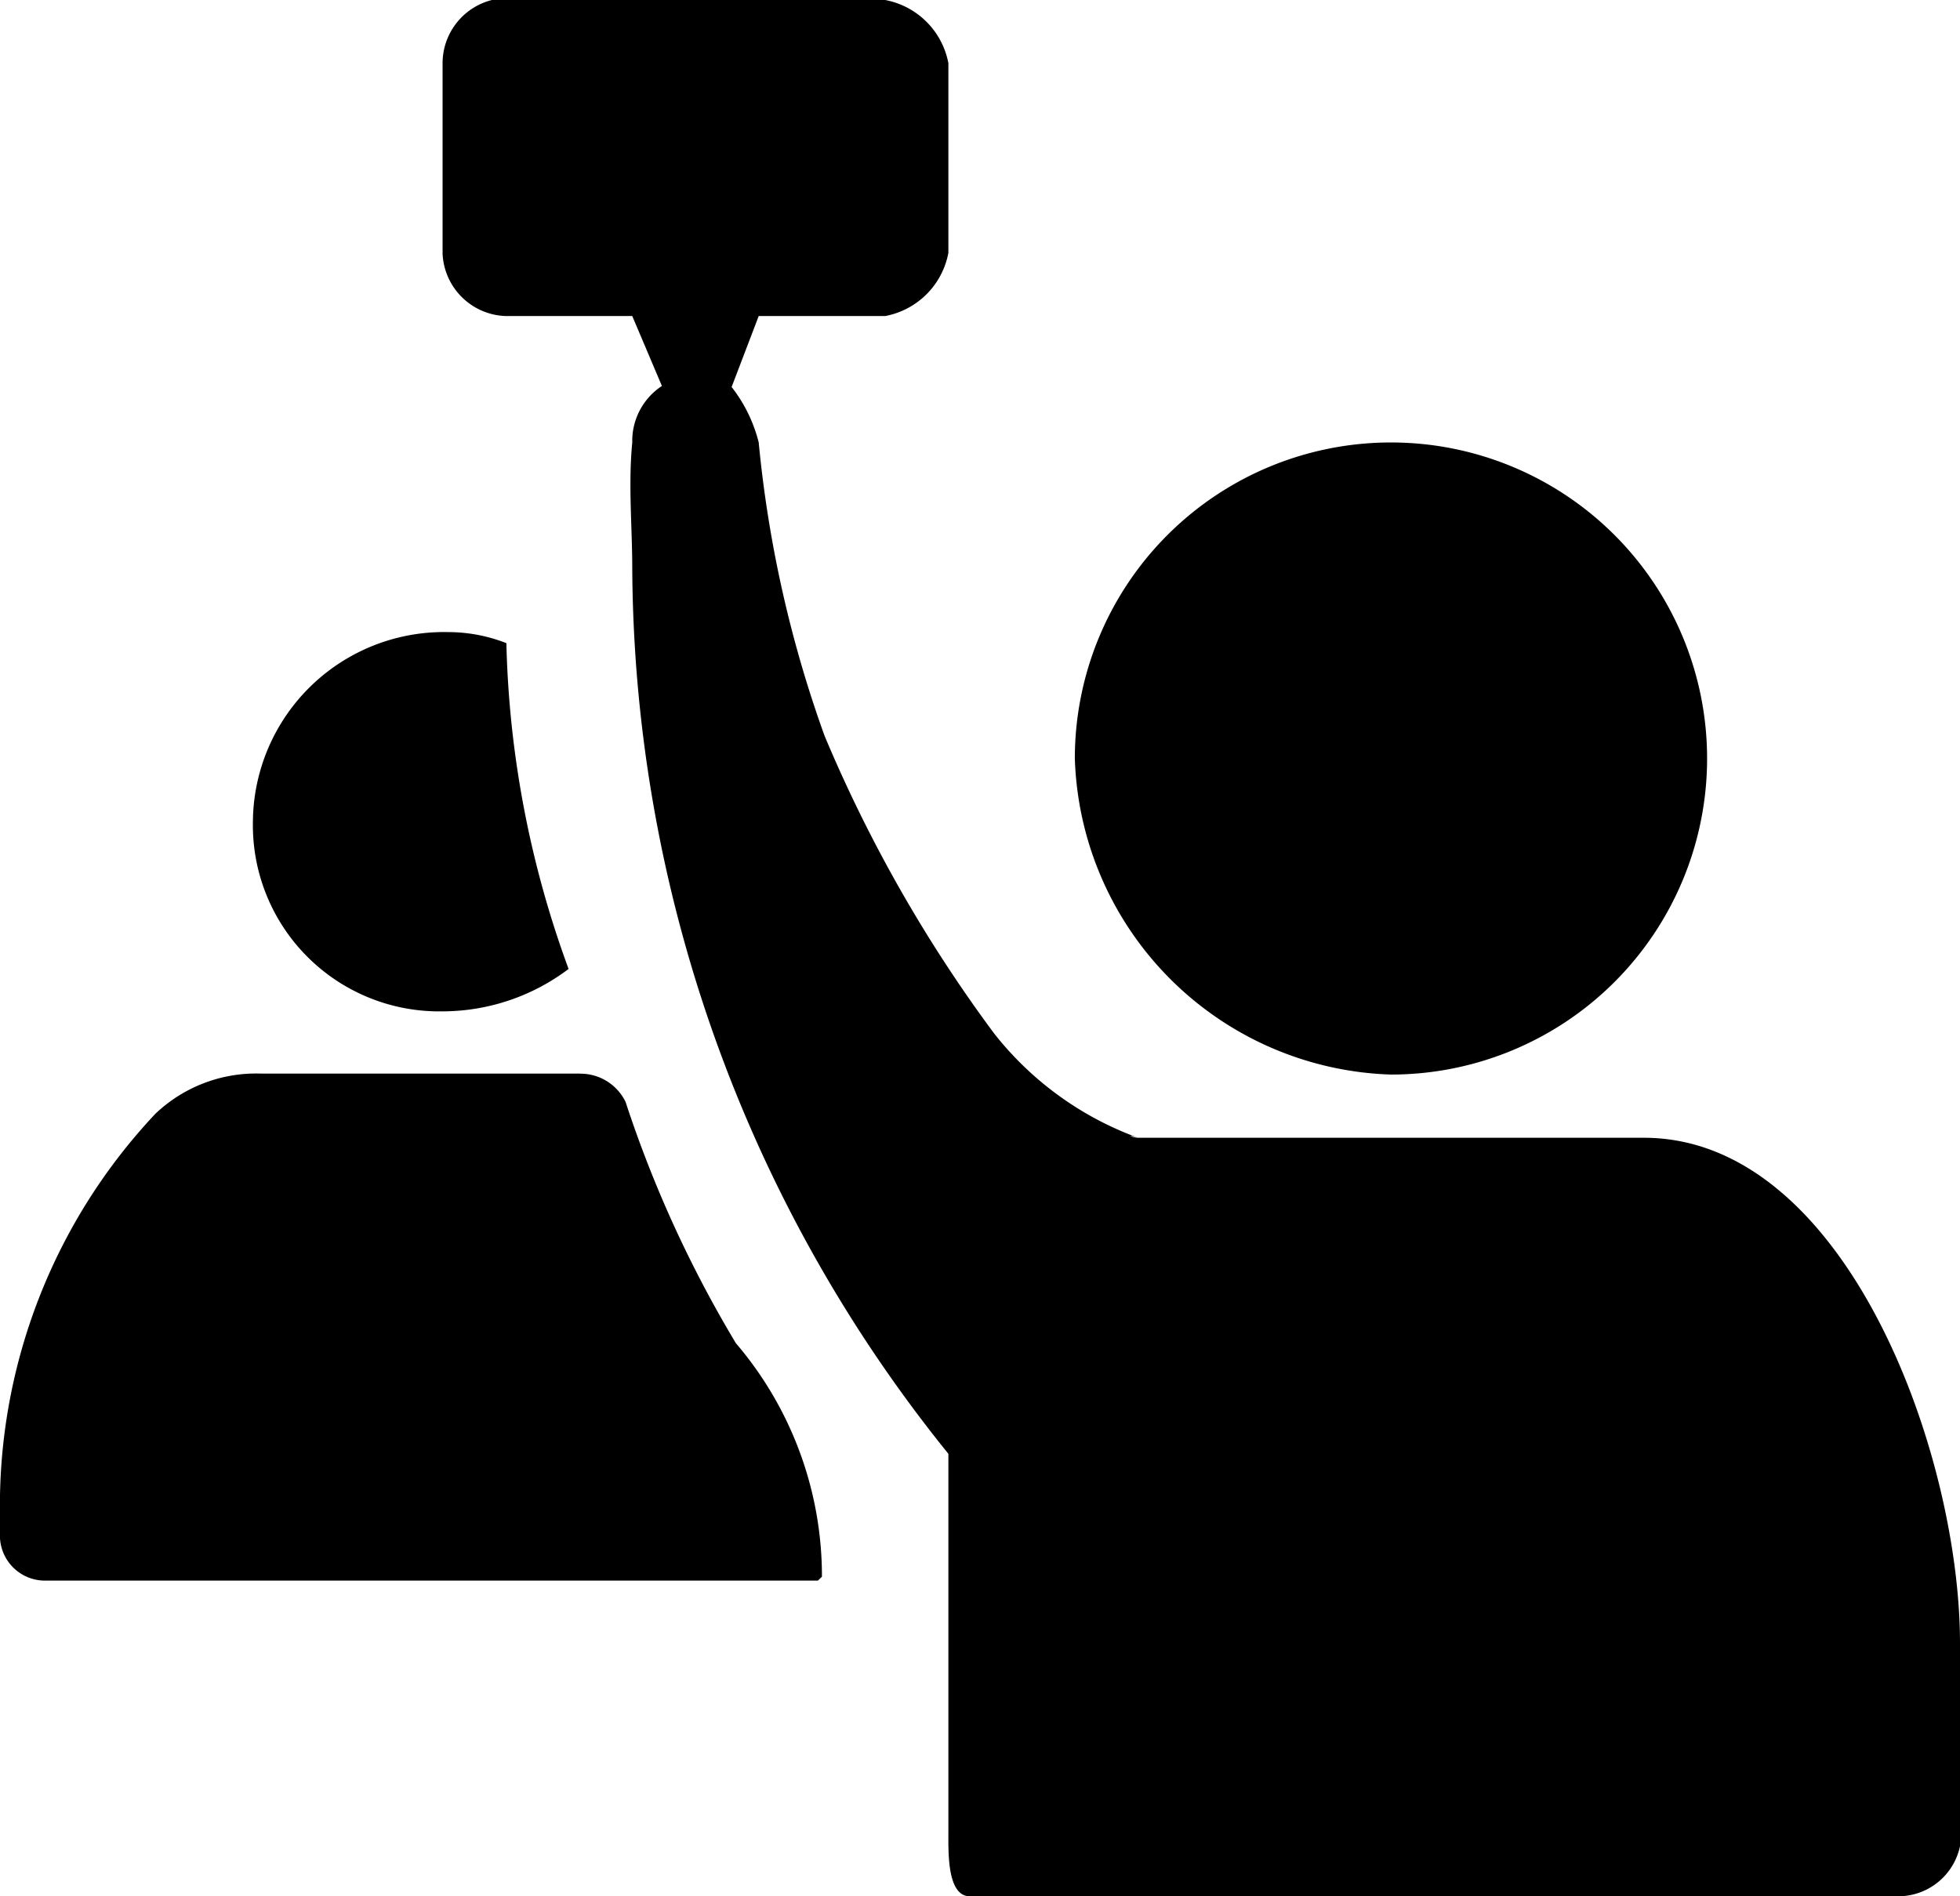 <svg xmlns="http://www.w3.org/2000/svg" width="31" height="30" viewBox="0 0 31 30">
  <defs>
  </defs>
  <path id="icon_03" class="cls-1" d="M111.572,282.123A2.347,2.347,0,0,1,112,283a19,19,0,0,0,1.04,4.637,22.465,22.465,0,0,0,2.683,4.712A5.131,5.131,0,0,0,118,294c-0.213-.068-0.087,0,0,0h8c3.195,0,5,4.98,5,8l0,2.792A1,1,0,0,1,130,306H115.339c-0.353,0-.34-0.668-0.339-1v-6a22.47,22.47,0,0,1-5-14c0-.663-0.065-1.337,0-2a1.041,1.041,0,0,1,.469-0.894L110,281h-2a1.034,1.034,0,0,1-1-.985l0-.015v-3a1.032,1.032,0,0,1,.781-1H114a1.253,1.253,0,0,1,1,1h0v3a1.251,1.251,0,0,1-1,1h-2l-0.428,1.121v0ZM117,288a5,5,0,1,1,5,5A5.166,5.166,0,0,1,117,288Zm-7.817,4.986a0.793,0.793,0,0,1,.711.446,18.76,18.76,0,0,0,1.745,3.818A5.673,5.673,0,0,1,113,300.944l-0.064.062H100.711a0.712,0.712,0,0,1-.712-0.7v-0.572a9.05,9.05,0,0,1,2.457-6.112,2.31,2.31,0,0,1,1.681-.637h5.045Zm-1.174-6.811a15.992,15.992,0,0,0,.984,5.154A3.312,3.312,0,0,1,107,292a2.946,2.946,0,0,1-3-3,3.023,3.023,0,0,1,3.085-3A2.525,2.525,0,0,1,108.009,286.175Z" transform="translate(-100 -276)"/>
</svg>
